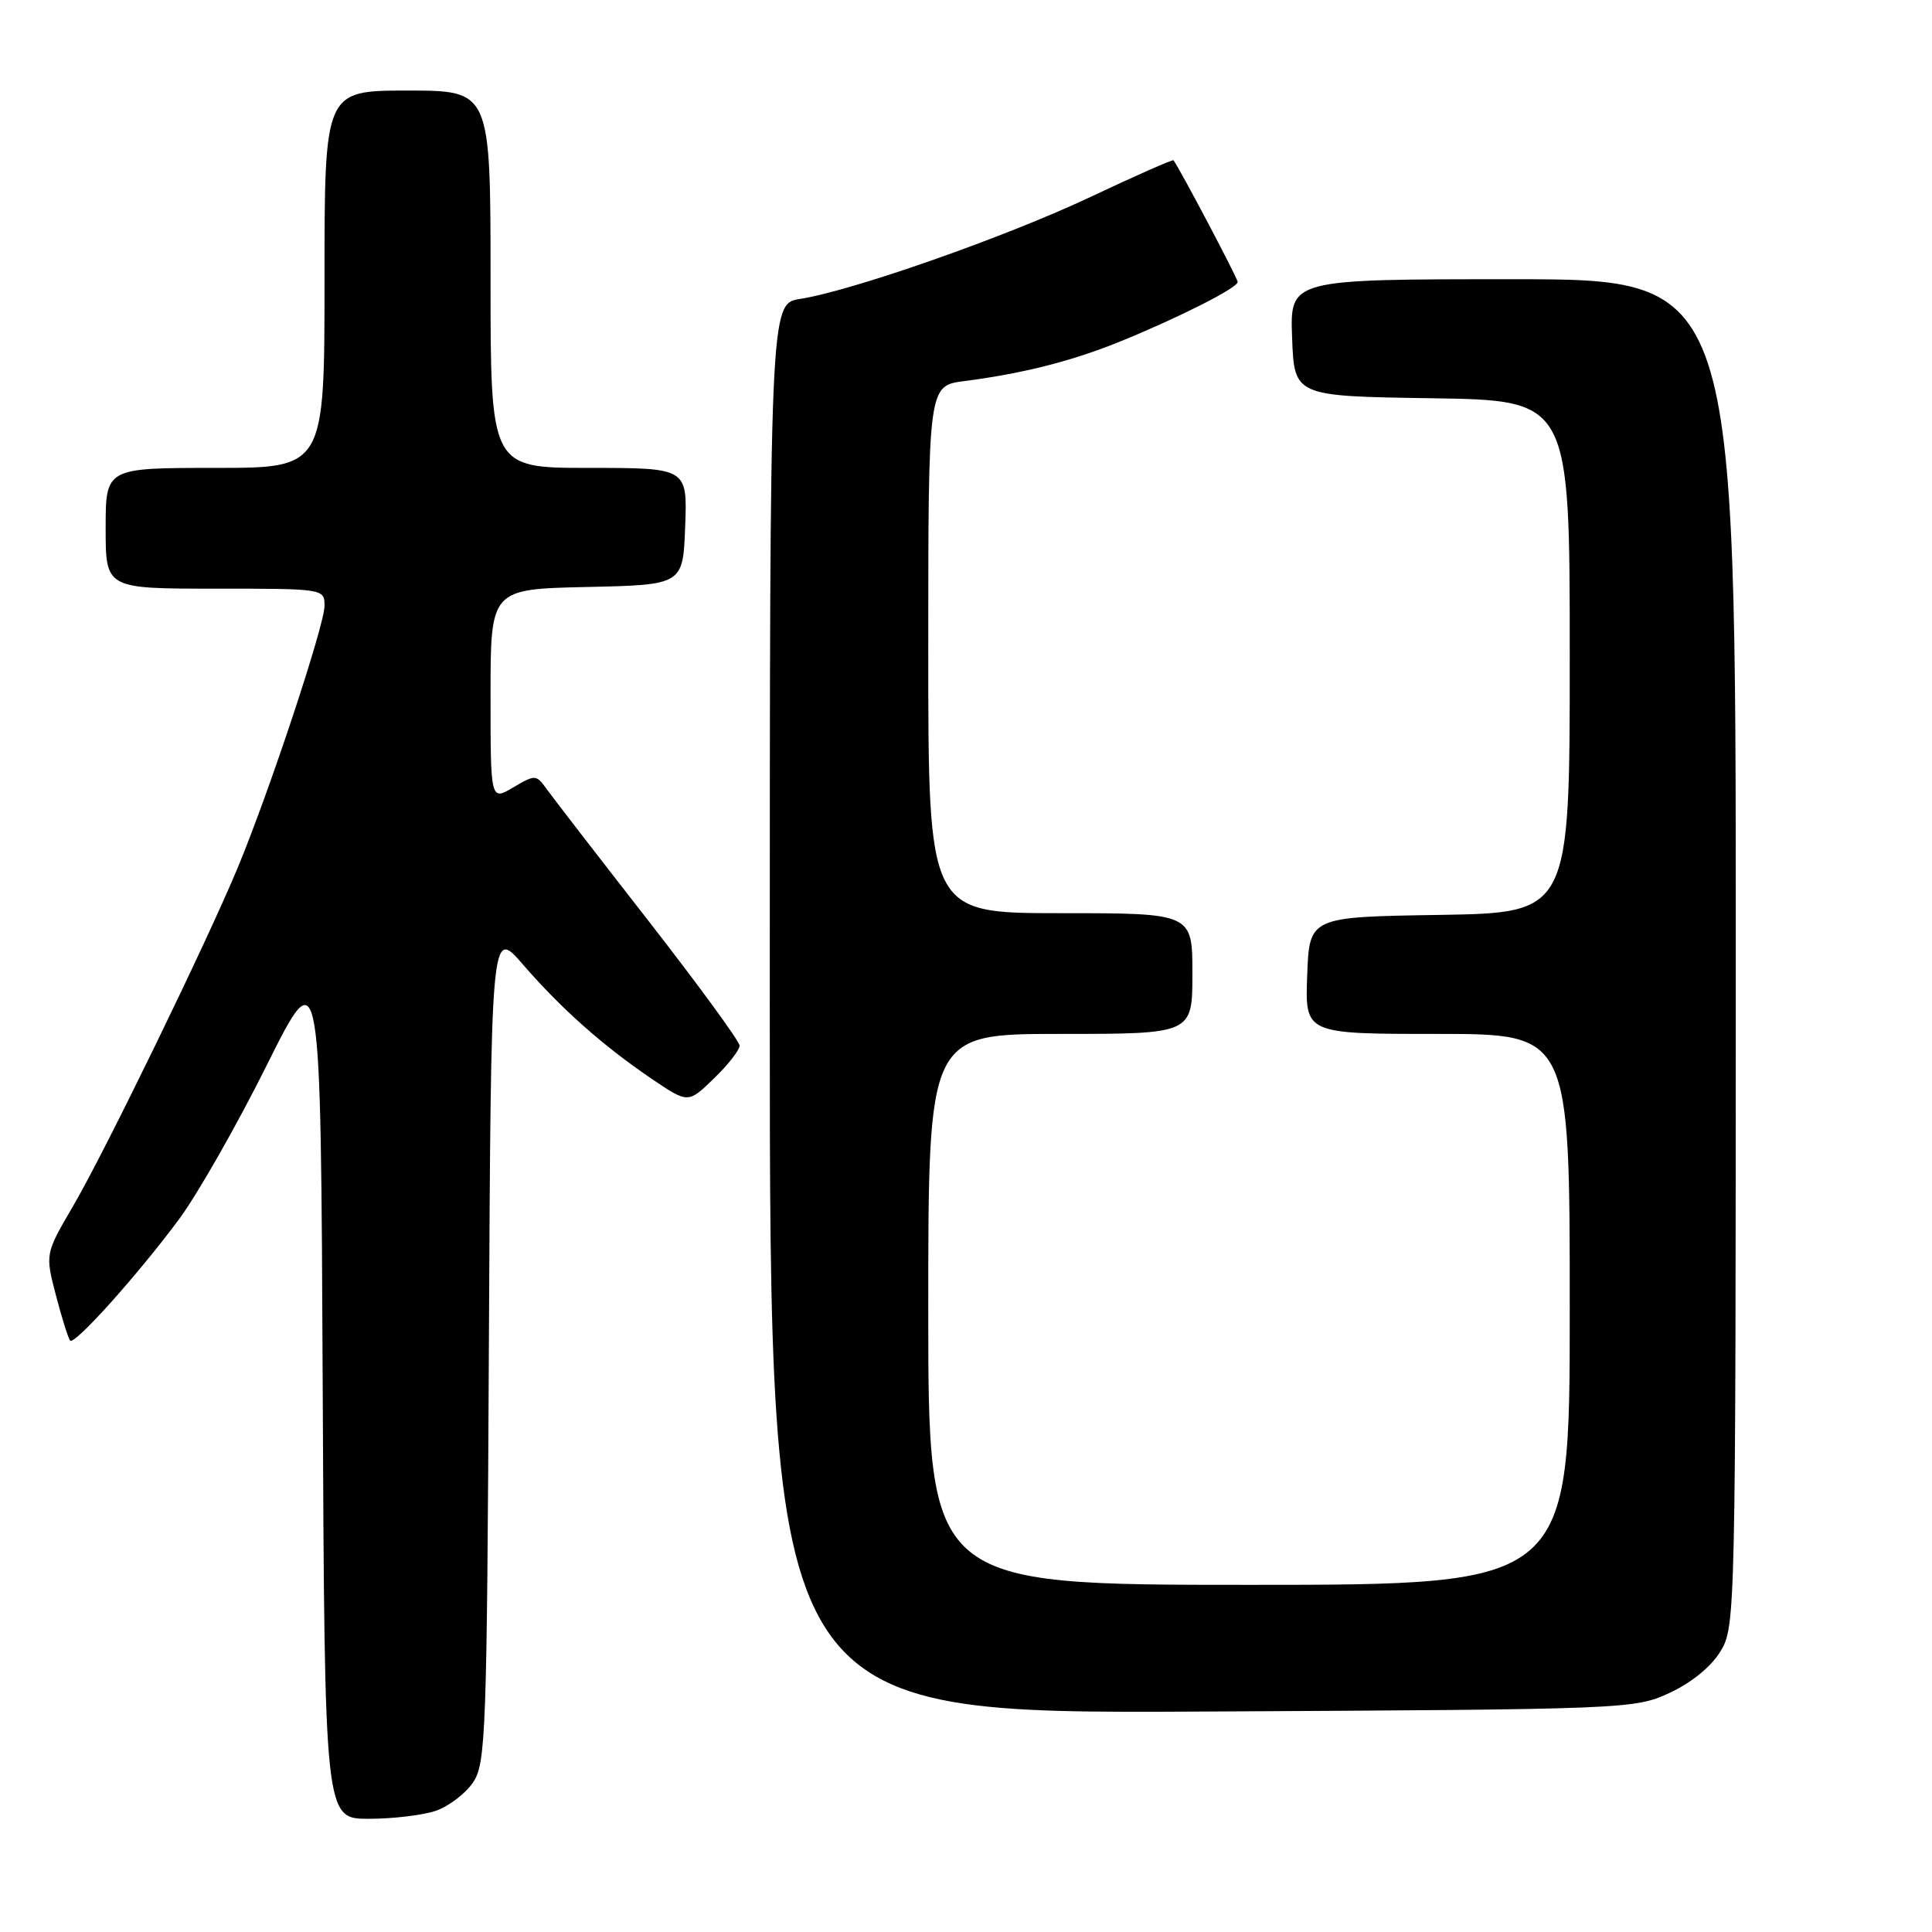 <?xml version="1.0" encoding="UTF-8" standalone="no"?>
<!DOCTYPE svg PUBLIC "-//W3C//DTD SVG 1.1//EN" "http://www.w3.org/Graphics/SVG/1.1/DTD/svg11.dtd" >
<svg xmlns="http://www.w3.org/2000/svg" xmlns:xlink="http://www.w3.org/1999/xlink" version="1.1" viewBox="0 0 256 256">
 <g >
 <path fill="currentColor"
d=" M 57.78 239.93 C 59.48 239.33 61.69 237.65 62.68 236.18 C 64.38 233.68 64.52 229.71 64.78 178.21 C 65.06 122.91 65.06 122.91 69.28 127.79 C 74.39 133.68 79.87 138.55 86.34 142.94 C 91.18 146.22 91.18 146.22 94.59 142.91 C 96.47 141.10 98.00 139.13 98.00 138.55 C 97.99 137.97 92.55 130.53 85.91 122.00 C 79.26 113.47 73.19 105.61 72.42 104.53 C 71.05 102.63 70.91 102.62 68.00 104.34 C 65.00 106.11 65.00 106.11 65.00 92.09 C 65.00 78.06 65.00 78.06 77.75 77.78 C 90.50 77.50 90.50 77.50 90.79 69.75 C 91.08 62.00 91.08 62.00 78.04 62.00 C 65.00 62.00 65.00 62.00 65.00 37.00 C 65.00 12.00 65.00 12.00 54.00 12.00 C 43.00 12.00 43.00 12.00 43.00 37.00 C 43.00 62.00 43.00 62.00 28.50 62.00 C 14.00 62.00 14.00 62.00 14.00 70.00 C 14.00 78.00 14.00 78.00 28.50 78.00 C 42.95 78.00 43.00 78.01 43.00 80.29 C 43.00 82.84 35.68 104.92 31.49 115.00 C 27.34 124.97 13.83 152.74 9.68 159.82 C 5.98 166.15 5.98 166.15 7.42 171.67 C 8.21 174.71 9.06 177.39 9.30 177.64 C 9.90 178.24 18.32 168.85 23.74 161.53 C 26.17 158.25 31.39 149.09 35.33 141.18 C 42.50 126.80 42.50 126.80 42.76 183.90 C 43.02 241.00 43.02 241.00 48.86 241.00 C 52.07 241.00 56.09 240.52 57.78 239.93 Z  M 221.22 224.32 C 224.10 222.99 226.74 220.84 227.97 218.82 C 229.96 215.55 229.99 214.07 230.00 126.25 C 230.00 37.00 230.00 37.00 200.46 37.00 C 170.92 37.00 170.92 37.00 171.21 44.75 C 171.50 52.50 171.50 52.50 189.75 52.77 C 208.00 53.05 208.00 53.05 208.00 87.00 C 208.00 120.95 208.00 120.95 190.75 121.23 C 173.50 121.50 173.50 121.50 173.21 129.25 C 172.92 137.00 172.92 137.00 190.46 137.00 C 208.00 137.00 208.00 137.00 208.00 173.50 C 208.00 210.00 208.00 210.00 165.50 210.00 C 123.00 210.00 123.00 210.00 123.00 173.50 C 123.00 137.00 123.00 137.00 140.50 137.00 C 158.00 137.00 158.00 137.00 158.00 129.00 C 158.00 121.00 158.00 121.00 140.50 121.00 C 123.00 121.00 123.00 121.00 123.00 86.06 C 123.00 51.12 123.00 51.12 127.75 50.50 C 135.61 49.48 142.02 47.85 148.43 45.25 C 156.22 42.08 164.00 38.14 164.00 37.36 C 164.00 36.89 156.47 22.61 155.50 21.24 C 155.40 21.10 150.44 23.29 144.47 26.11 C 133.27 31.39 113.07 38.49 106.01 39.61 C 102.00 40.26 102.00 40.26 102.00 133.67 C 102.00 227.08 102.00 227.08 159.25 226.79 C 215.68 226.50 216.57 226.47 221.22 224.32 Z "/>
</g>
</svg>